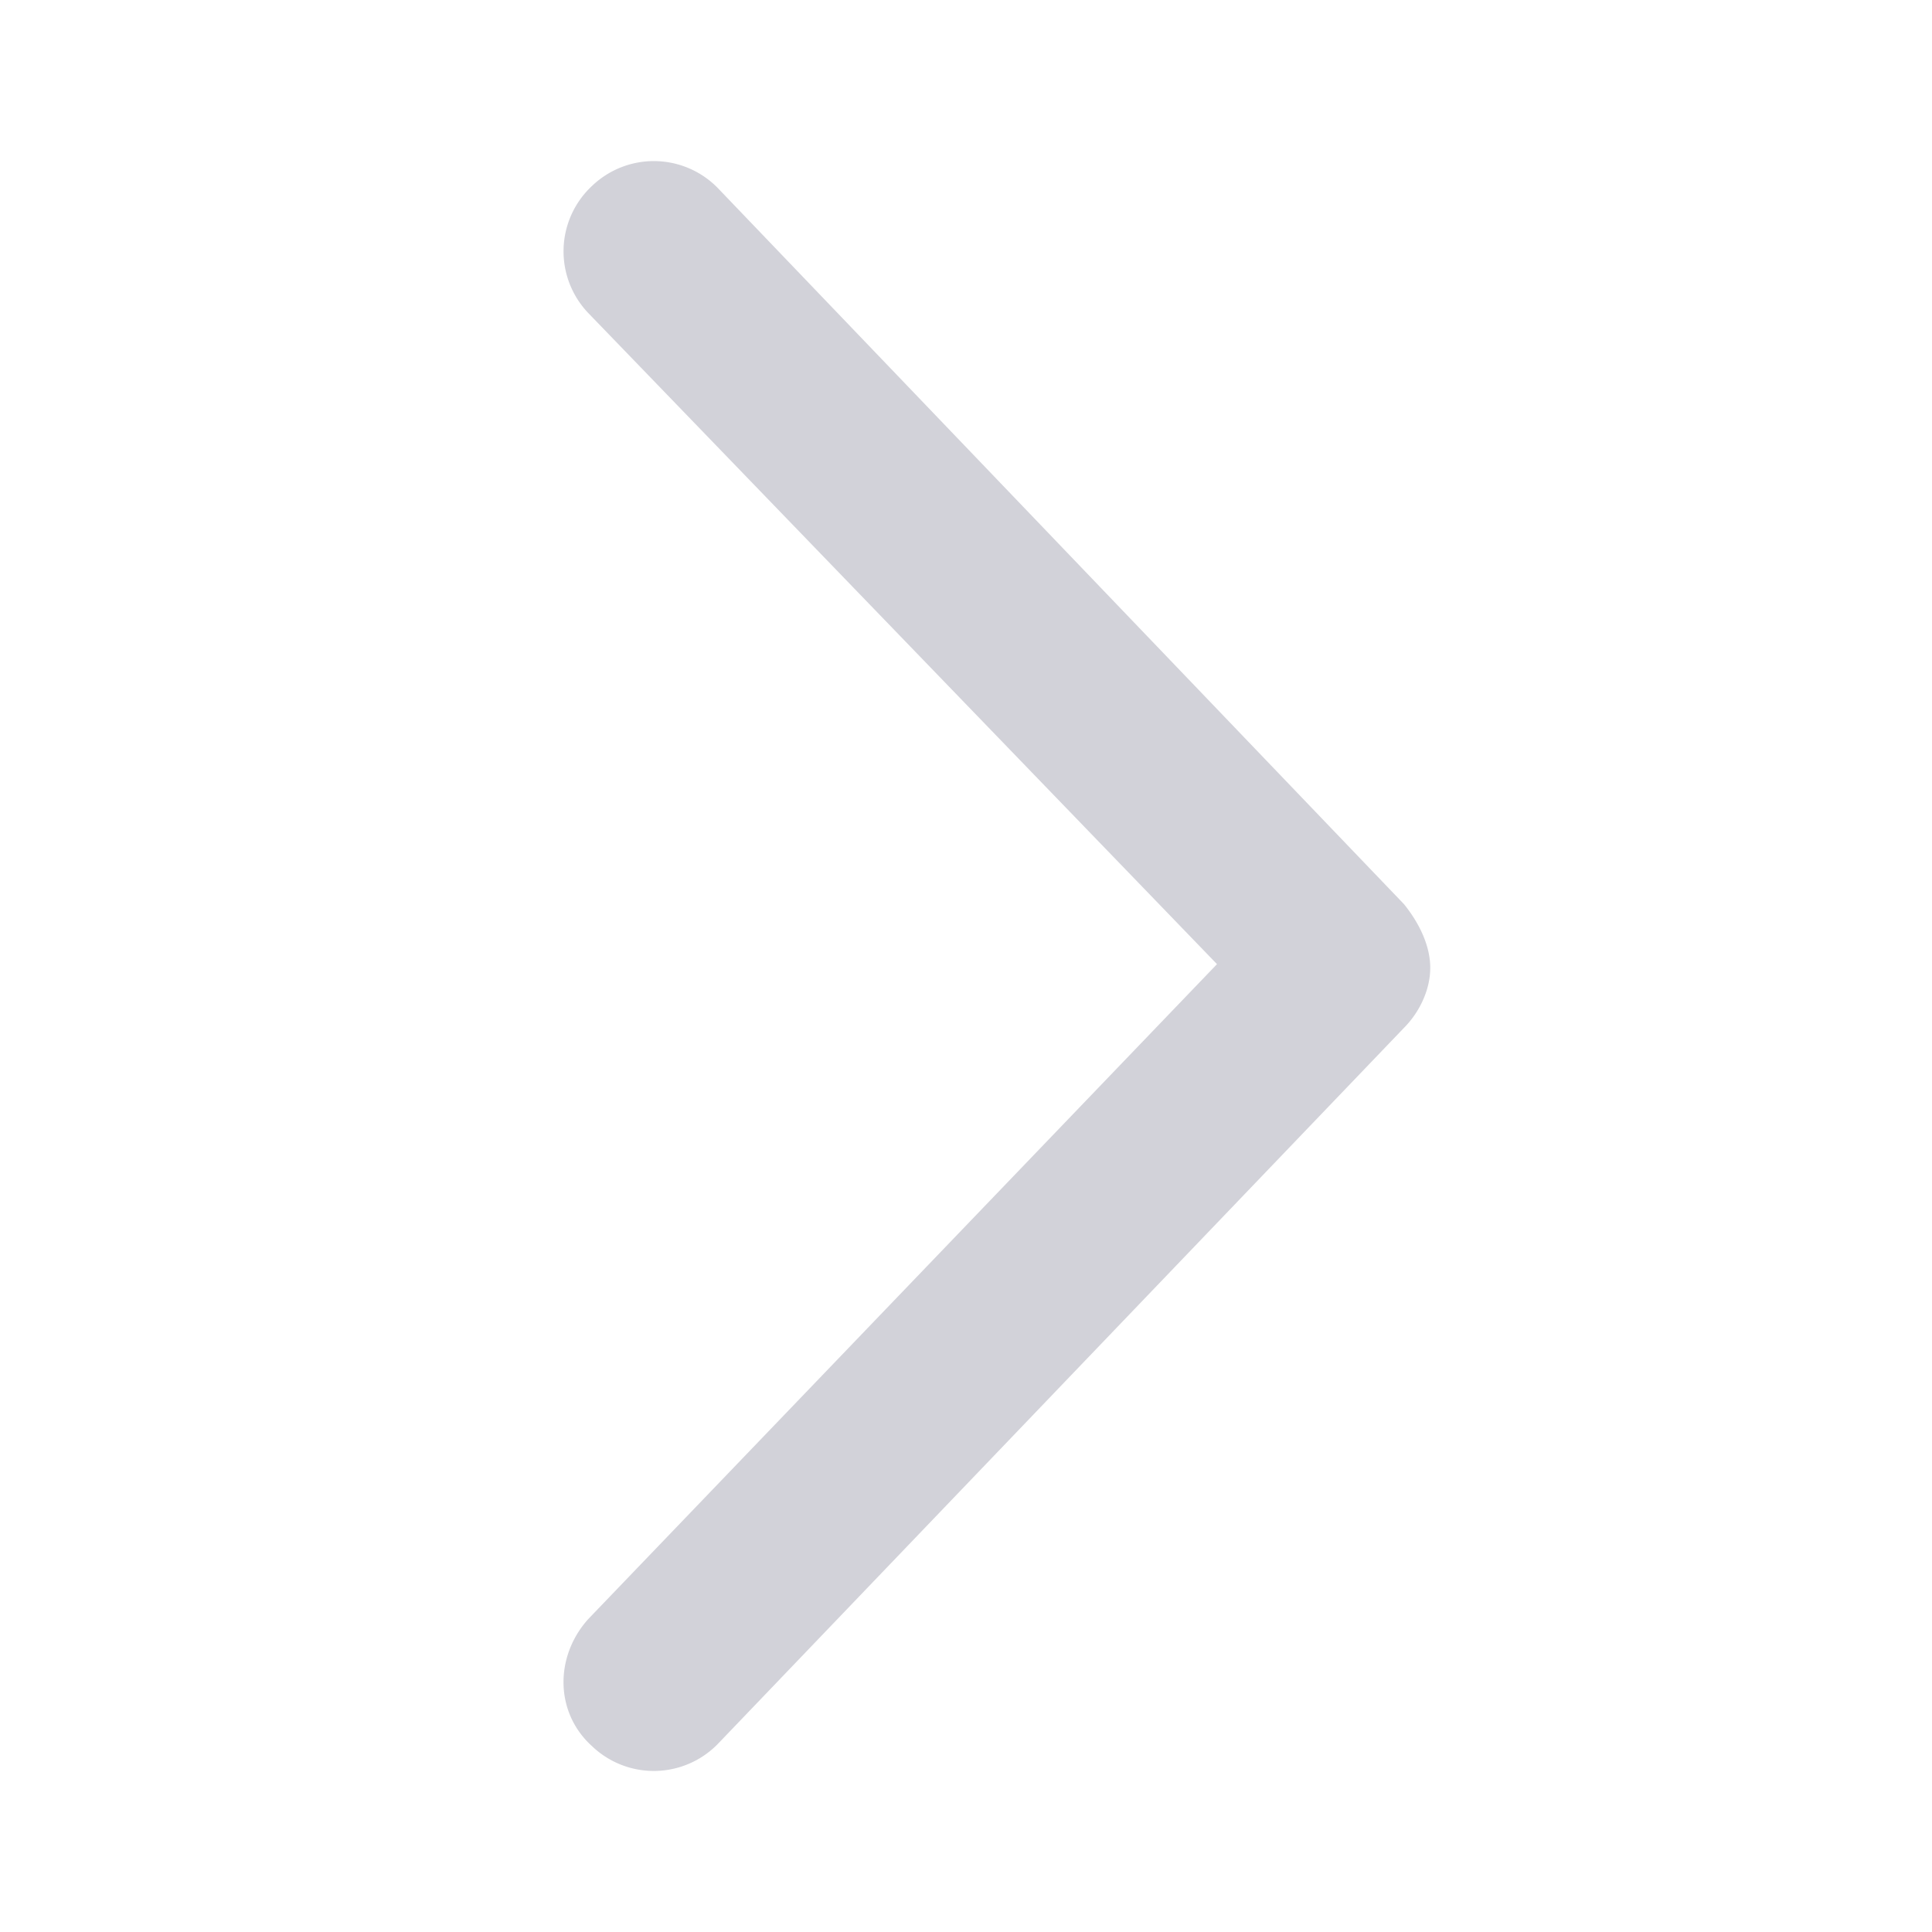 <svg width="24" height="24" fill="none" xmlns="http://www.w3.org/2000/svg"><path d="M8.935 2.355l8.507 8.878c.186.232.325.511.325.79 0 .28-.14.558-.325.744l-8.507 8.878a1.11 1.11 0 01-1.58.047c-.465-.419-.465-1.116-.047-1.58l7.81-8.135-7.81-8.088a1.11 1.11 0 01.047-1.58 1.11 1.11 0 011.58.046z" fill="#D2D2D9"/></svg>